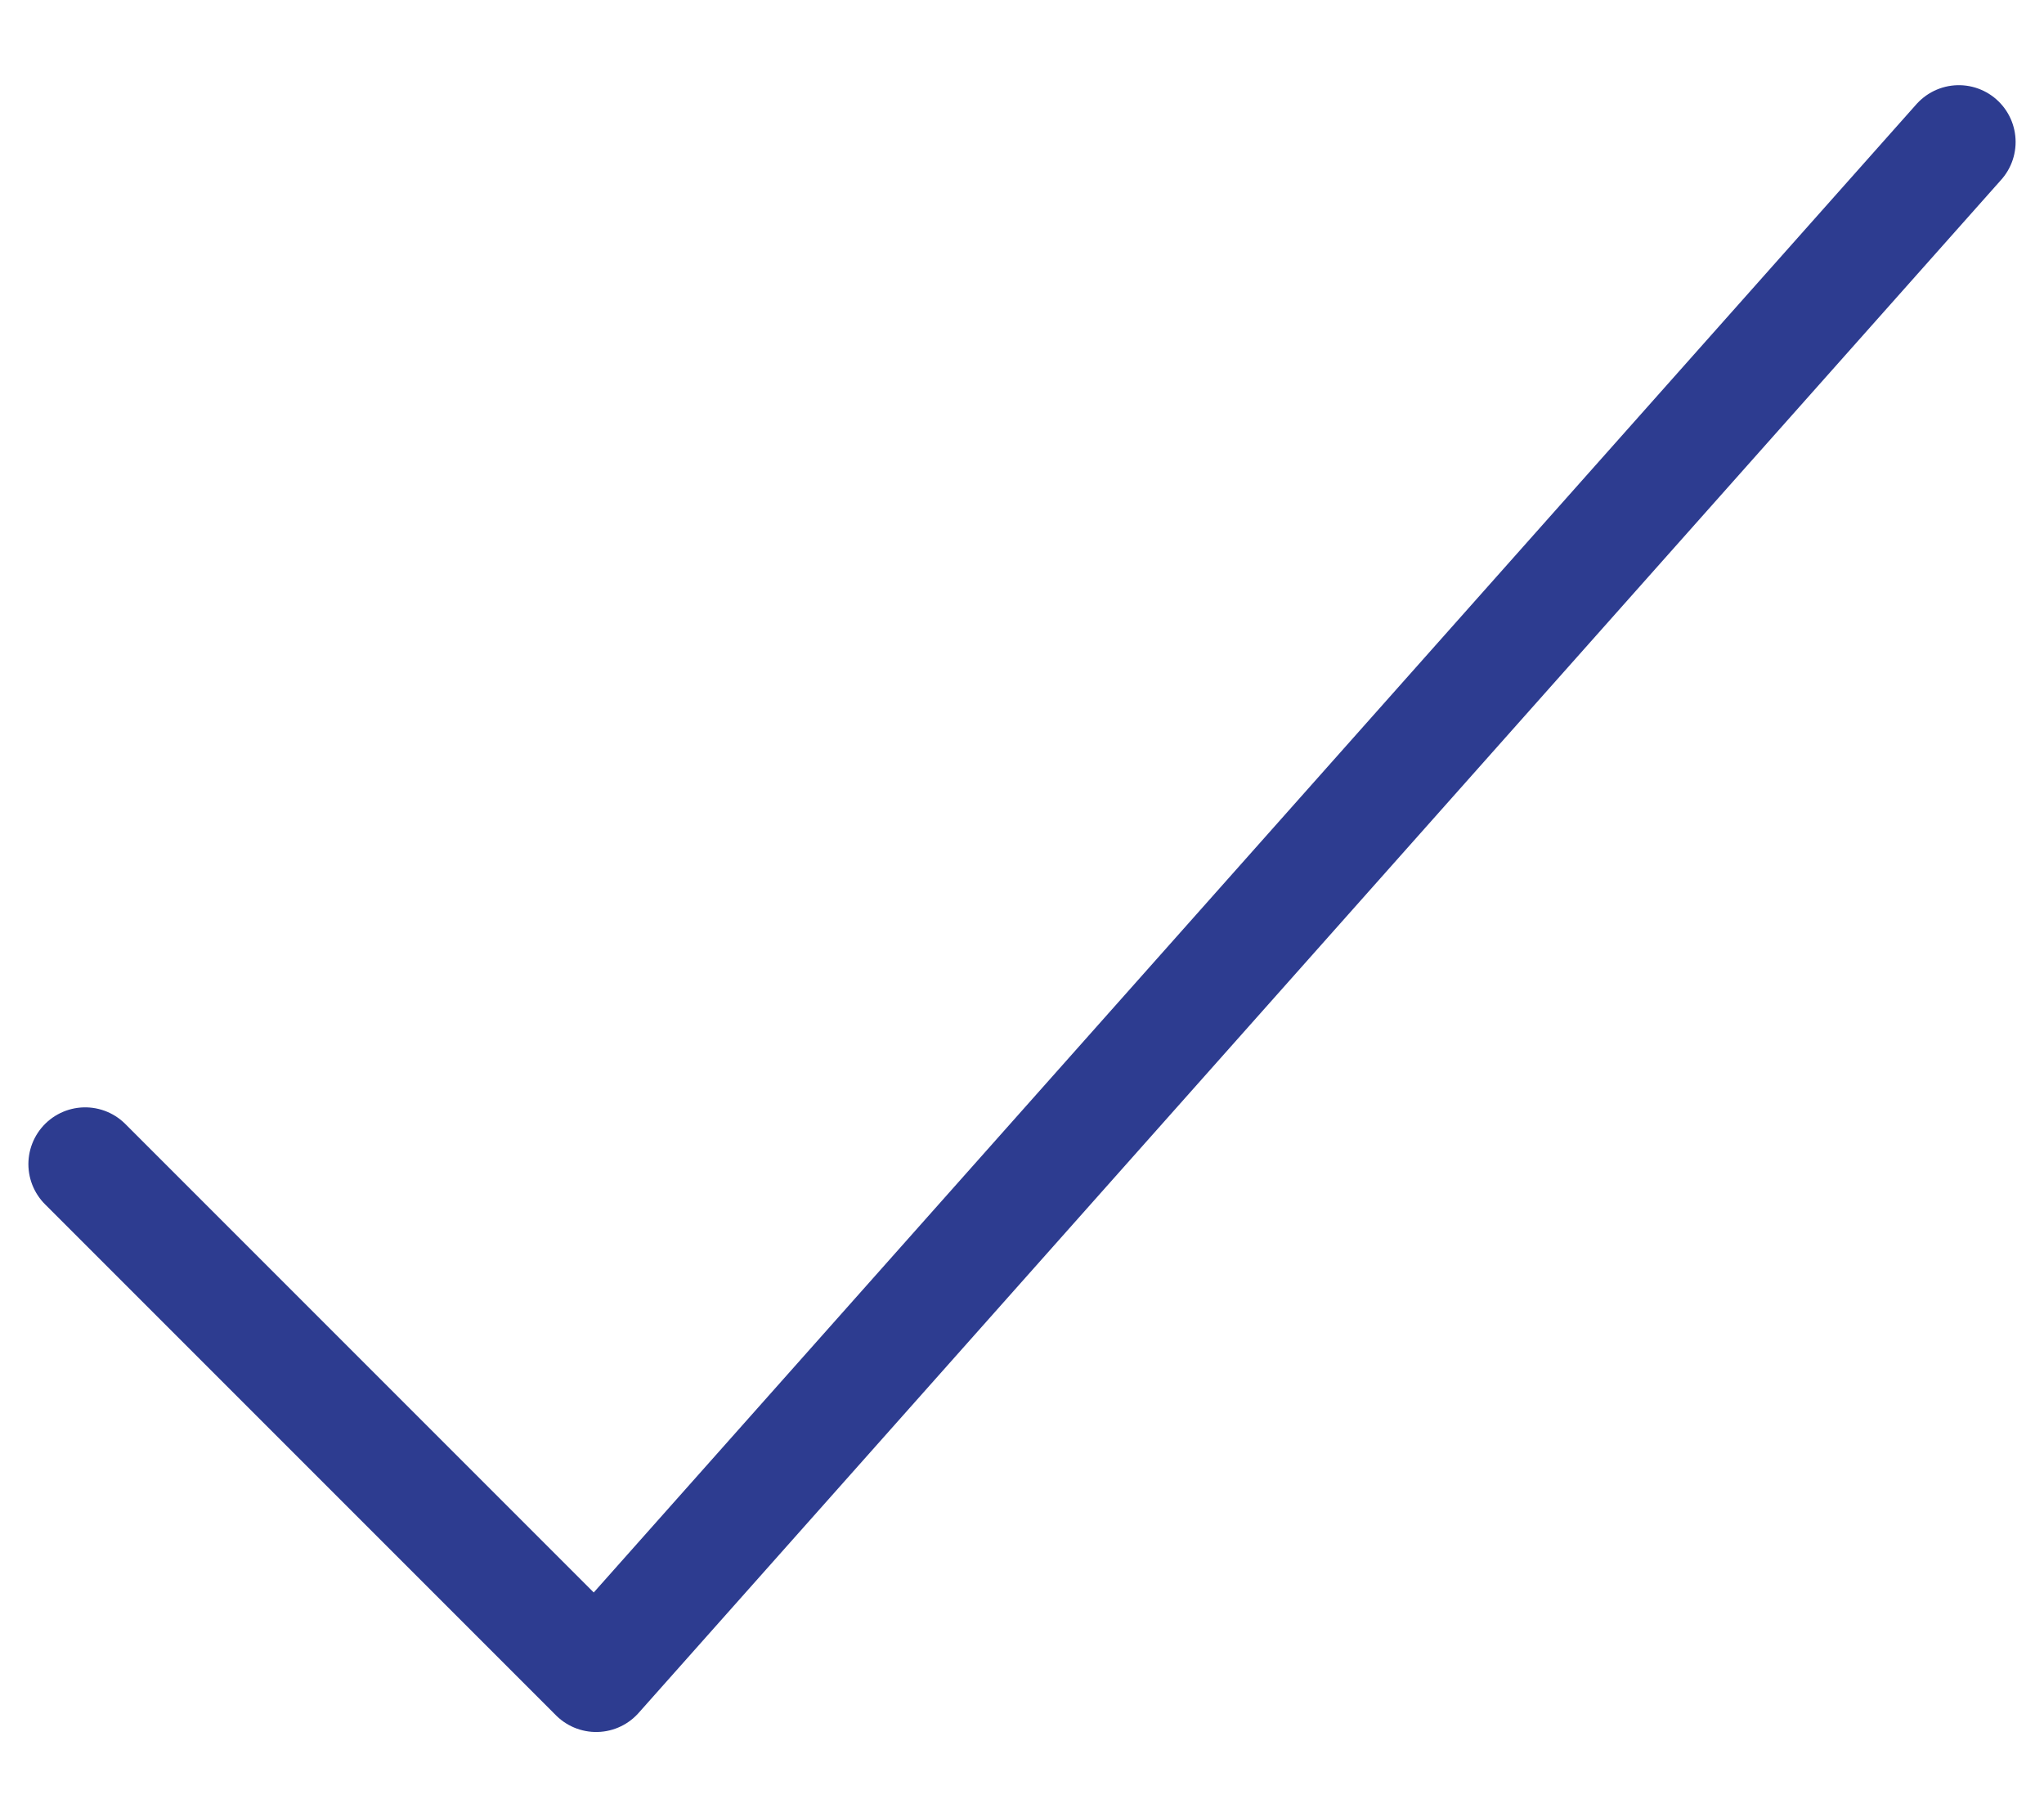 <svg width="18" height="16" viewBox="0 0 18 16" fill="none" xmlns="http://www.w3.org/2000/svg">
<path d="M0.75 10.25L5.25 14.75L17.25 1.25" stroke="#2D3C90" stroke-linecap="round" stroke-linejoin="round"/>
</svg>
